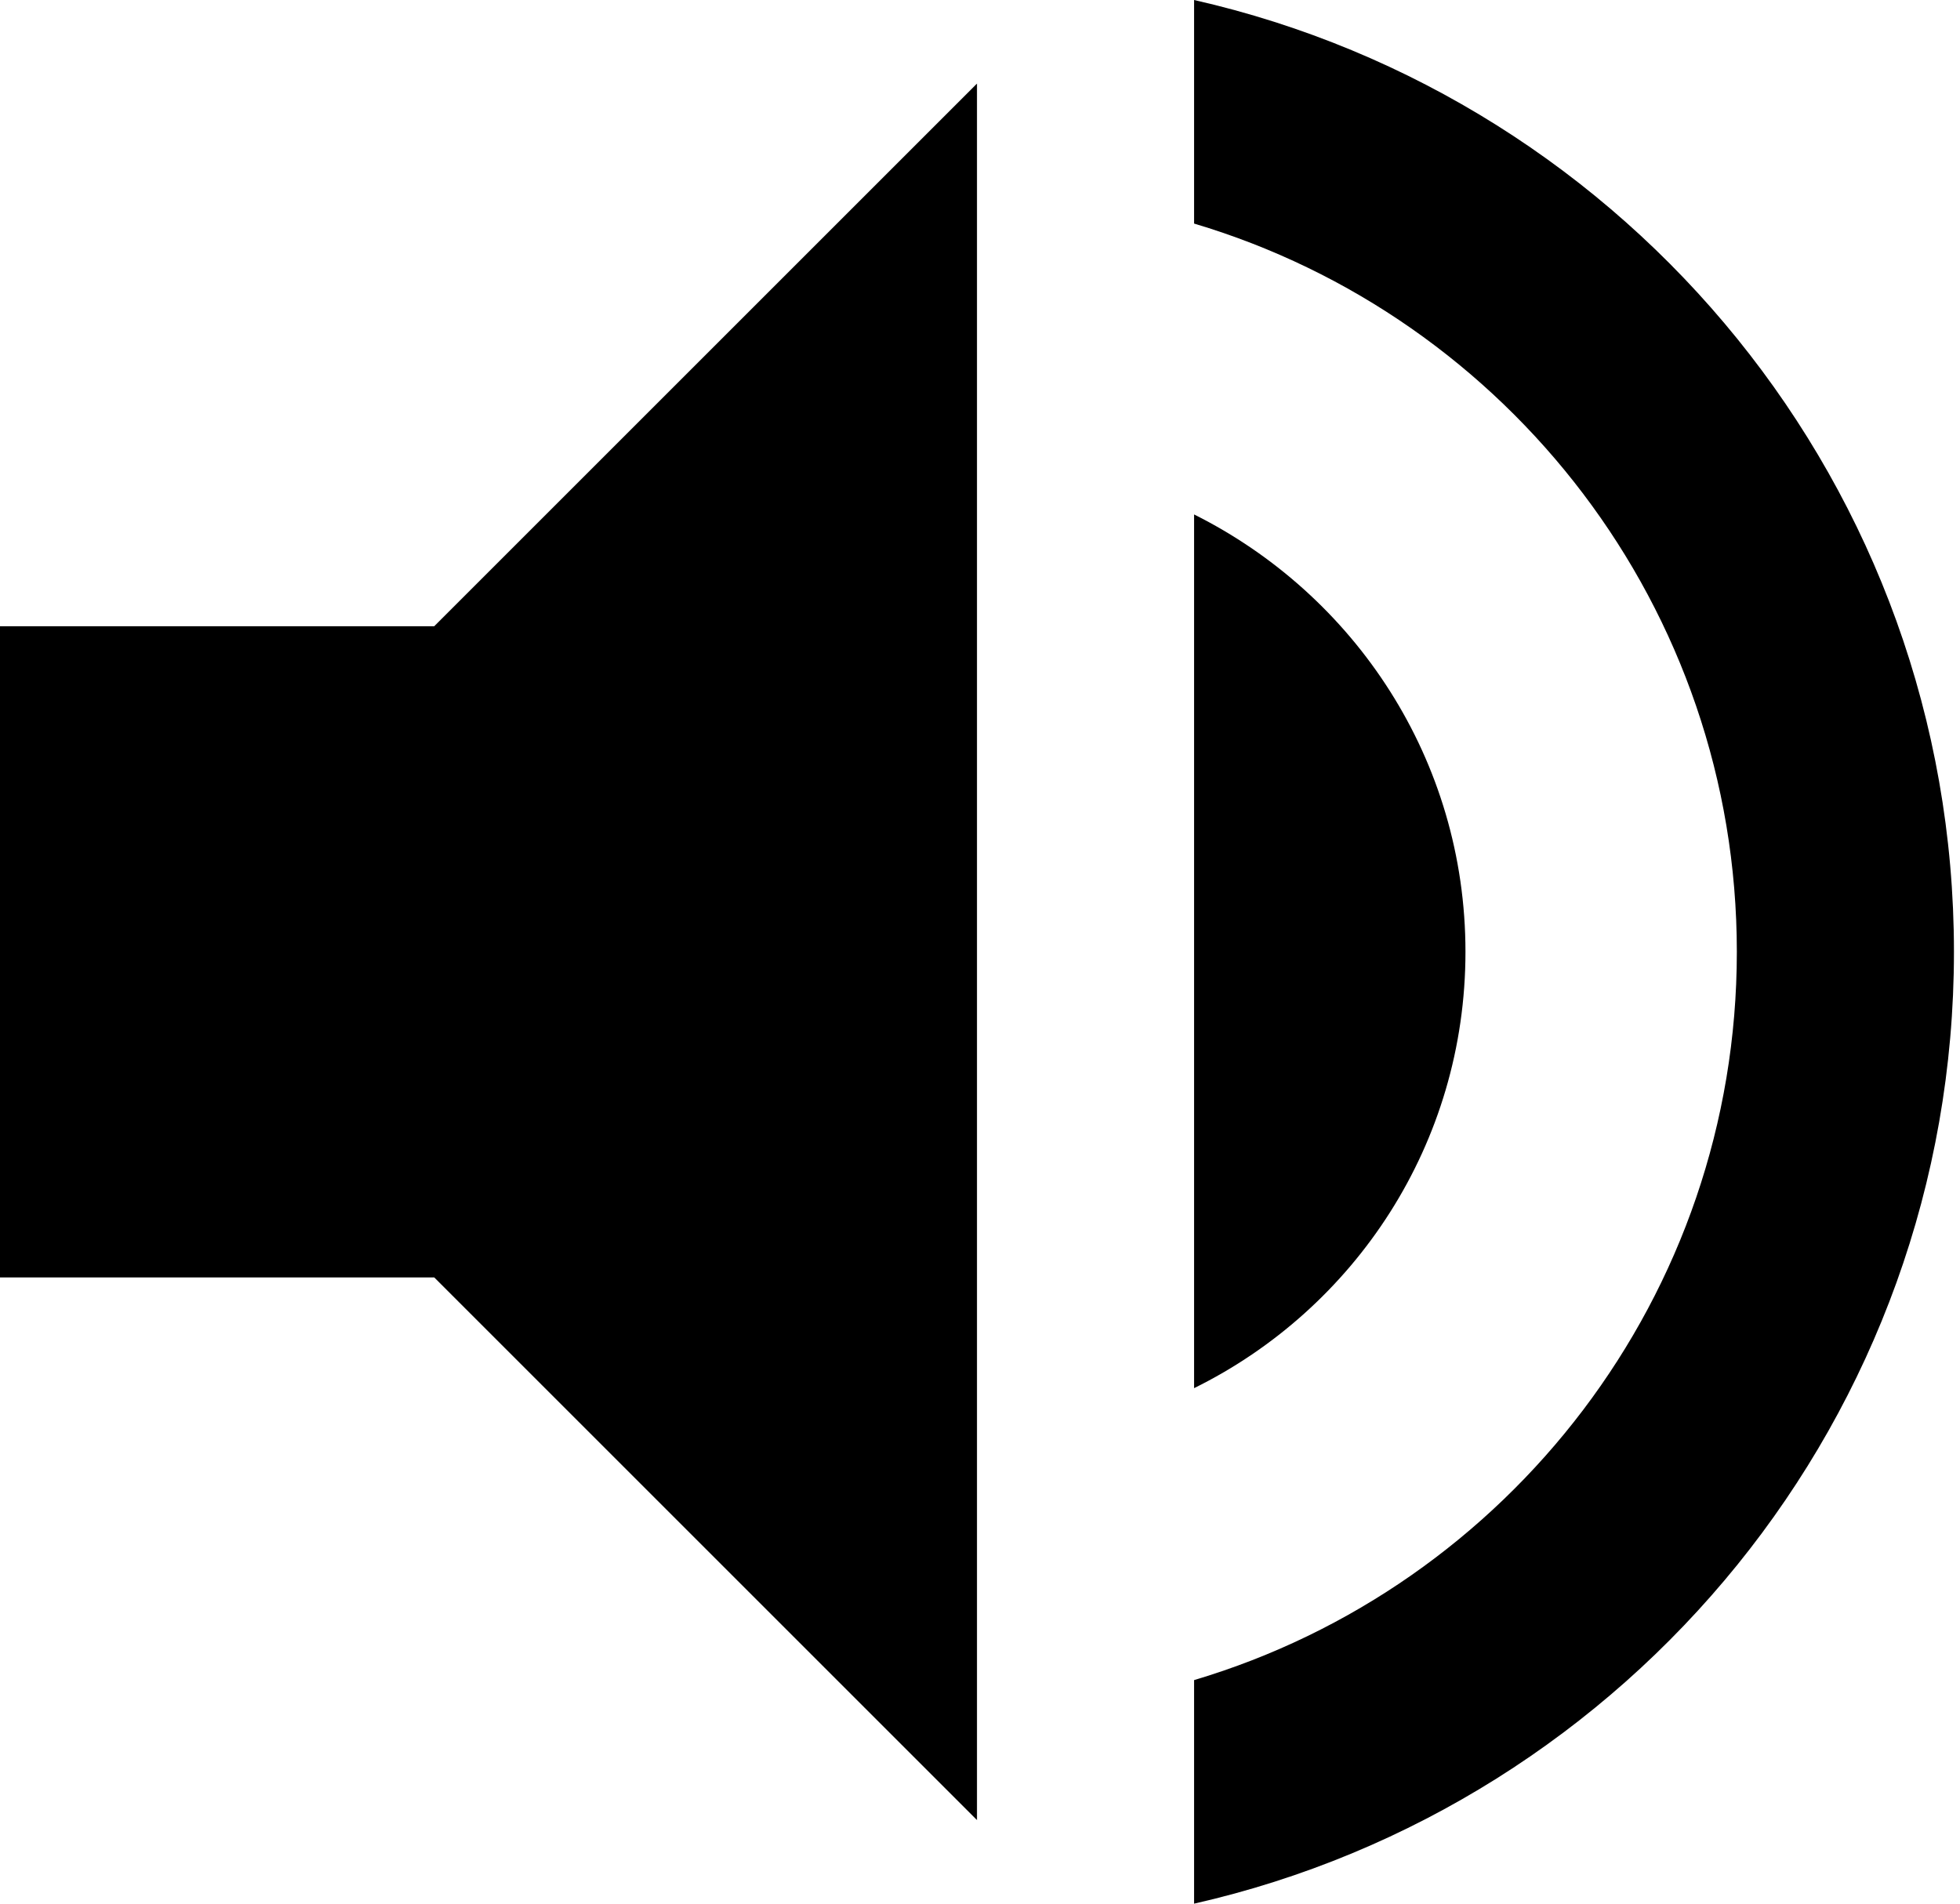 <svg width="35" height="34" viewBox="0 0 35 34" fill="none" xmlns="http://www.w3.org/2000/svg">
<path d="M0 11.185V22.815H7.754L17.446 32.507V1.493L7.754 11.185H0ZM26.169 17C26.169 13.569 24.192 10.623 21.323 9.188V24.793C24.192 23.377 26.169 20.431 26.169 17ZM21.323 0V3.993C26.925 5.66 31.015 10.855 31.015 17C31.015 23.145 26.925 28.34 21.323 30.007V34C29.096 32.236 34.892 25.297 34.892 17C34.892 8.704 29.096 1.764 21.323 0Z" fill="black"/>
</svg>
